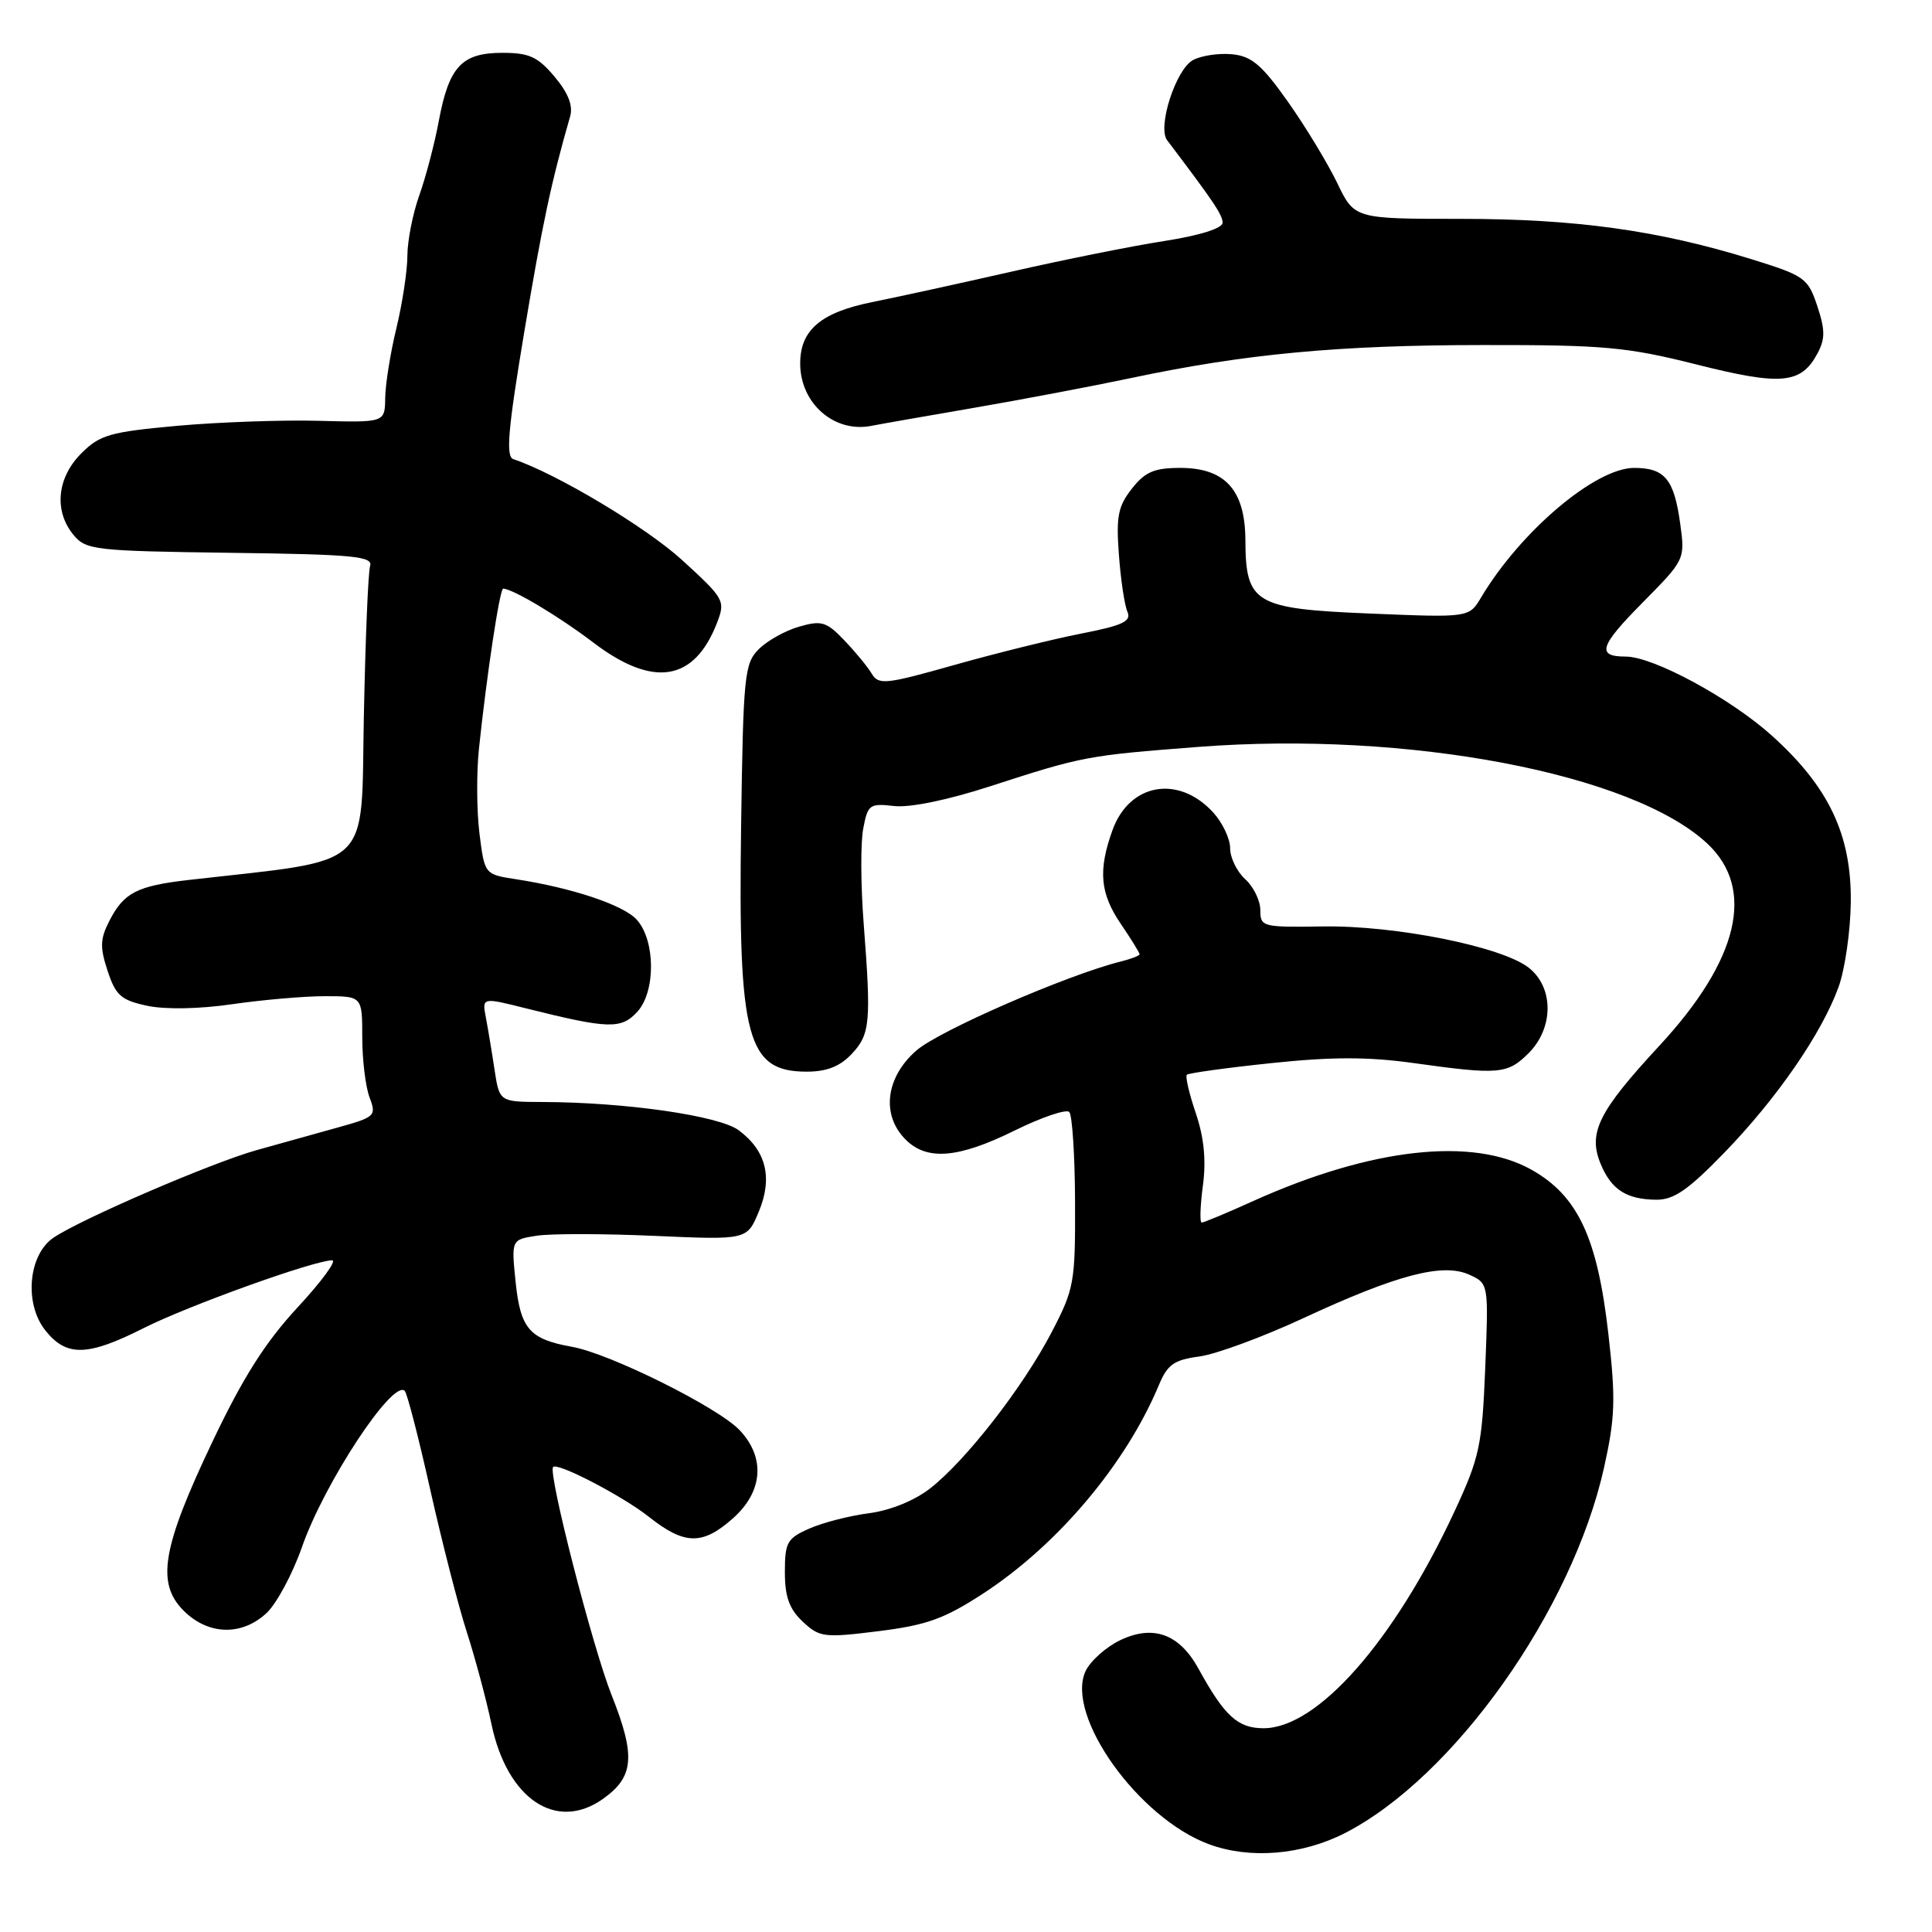 <?xml version="1.0" encoding="UTF-8" standalone="no"?>
<!DOCTYPE svg PUBLIC "-//W3C//DTD SVG 1.1//EN" "http://www.w3.org/Graphics/SVG/1.1/DTD/svg11.dtd" >
<svg xmlns="http://www.w3.org/2000/svg" xmlns:xlink="http://www.w3.org/1999/xlink" version="1.1" viewBox="0 0 256 256">
 <g >
 <path fill="currentColor"
d=" M 178.16 242.92 C 192.62 235.54 208.33 213.40 212.55 194.44 C 214.02 187.82 214.10 185.38 213.12 176.77 C 211.67 164.00 209.08 158.46 202.94 155.00 C 195.14 150.61 181.69 152.11 166.11 159.12 C 162.60 160.71 159.50 162.00 159.23 162.00 C 158.96 162.00 159.03 159.79 159.39 157.10 C 159.84 153.73 159.54 150.73 158.45 147.50 C 157.57 144.92 157.04 142.63 157.26 142.41 C 157.48 142.19 162.52 141.49 168.45 140.87 C 176.50 140.02 181.29 140.02 187.37 140.87 C 198.61 142.44 199.75 142.34 202.55 139.55 C 205.89 136.20 205.90 130.85 202.57 128.23 C 199.01 125.43 184.90 122.60 175.25 122.76 C 167.28 122.88 167.00 122.81 167.00 120.60 C 167.00 119.34 166.10 117.50 165.00 116.50 C 163.90 115.50 163.00 113.66 163.00 112.40 C 163.00 111.14 161.99 109.01 160.75 107.65 C 156.15 102.63 149.65 103.78 147.41 110.00 C 145.49 115.33 145.76 118.37 148.50 122.40 C 149.88 124.43 151.00 126.25 151.00 126.44 C 151.00 126.63 149.87 127.07 148.49 127.41 C 141.36 129.20 124.39 136.59 121.41 139.21 C 117.34 142.78 116.75 147.75 120.00 151.00 C 122.83 153.83 126.97 153.49 134.45 149.80 C 138.02 148.04 141.27 146.94 141.68 147.34 C 142.08 147.75 142.43 153.13 142.45 159.29 C 142.49 169.97 142.34 170.79 139.32 176.58 C 135.52 183.85 127.99 193.52 123.24 197.23 C 121.15 198.85 117.96 200.14 115.15 200.51 C 112.59 200.84 109.04 201.75 107.25 202.54 C 104.30 203.83 104.00 204.37 104.00 208.31 C 104.00 211.58 104.58 213.20 106.36 214.87 C 108.59 216.96 109.17 217.04 116.40 216.14 C 122.79 215.34 125.12 214.51 130.29 211.14 C 140.16 204.70 149.17 194.01 153.55 183.55 C 154.69 180.80 155.56 180.19 158.93 179.74 C 161.14 179.44 167.35 177.15 172.73 174.65 C 185.11 168.90 191.18 167.31 194.68 168.90 C 197.25 170.07 197.25 170.07 196.80 181.29 C 196.38 191.60 196.05 193.13 192.71 200.31 C 184.72 217.48 174.57 229.00 167.43 229.00 C 164.01 229.00 162.26 227.40 158.80 221.10 C 156.28 216.51 152.81 215.25 148.46 217.32 C 146.54 218.24 144.46 220.10 143.83 221.46 C 141.15 227.36 150.87 240.95 160.22 244.38 C 165.62 246.37 172.50 245.80 178.16 242.92 Z  M 79.84 238.40 C 84.02 235.47 84.26 232.71 81.04 224.61 C 78.50 218.21 72.57 195.10 73.29 194.38 C 73.91 193.76 82.53 198.25 86.00 201.00 C 90.72 204.74 93.10 204.77 97.15 201.16 C 101.10 197.63 101.43 193.15 98.03 189.53 C 95.19 186.50 80.83 179.36 75.80 178.46 C 70.15 177.45 68.97 176.09 68.32 169.86 C 67.75 164.26 67.75 164.26 71.12 163.74 C 72.98 163.45 80.01 163.46 86.74 163.76 C 98.98 164.30 98.98 164.30 100.54 160.56 C 102.41 156.07 101.54 152.49 97.89 149.77 C 95.31 147.84 82.89 146.05 71.84 146.02 C 66.18 146.00 66.18 146.00 65.53 141.75 C 65.18 139.41 64.66 136.30 64.38 134.83 C 63.87 132.15 63.87 132.15 69.69 133.61 C 80.69 136.36 82.32 136.40 84.47 134.04 C 86.90 131.35 86.85 124.60 84.37 121.86 C 82.62 119.92 75.83 117.65 68.36 116.50 C 64.21 115.86 64.21 115.86 63.53 110.43 C 63.16 107.44 63.13 102.41 63.46 99.25 C 64.48 89.50 66.22 78.00 66.67 78.00 C 67.91 78.00 74.12 81.71 78.59 85.12 C 86.56 91.19 92.00 90.32 95.02 82.50 C 96.13 79.60 95.98 79.32 90.38 74.21 C 85.62 69.86 73.69 62.73 68.02 60.84 C 67.00 60.50 67.31 56.92 69.46 44.03 C 71.86 29.68 73.02 24.21 75.55 15.41 C 75.95 14.00 75.29 12.31 73.48 10.16 C 71.26 7.52 70.12 7.00 66.57 7.00 C 61.19 7.00 59.49 8.82 58.15 16.00 C 57.59 19.02 56.42 23.47 55.56 25.88 C 54.70 28.28 53.99 31.88 53.98 33.88 C 53.98 35.87 53.32 40.20 52.52 43.50 C 51.72 46.80 51.06 50.96 51.04 52.75 C 51.00 55.99 51.00 55.99 42.25 55.76 C 37.44 55.63 29.00 55.93 23.51 56.42 C 14.55 57.24 13.23 57.61 10.76 60.09 C 7.54 63.31 7.12 67.72 9.75 70.89 C 11.40 72.88 12.55 73.01 30.50 73.25 C 46.85 73.46 49.44 73.71 49.04 75.00 C 48.78 75.83 48.41 84.86 48.21 95.07 C 47.81 115.55 49.72 113.78 25.00 116.60 C 18.18 117.38 16.42 118.28 14.52 121.97 C 13.26 124.40 13.22 125.50 14.26 128.65 C 15.33 131.90 16.04 132.53 19.50 133.27 C 21.90 133.78 26.41 133.70 30.79 133.06 C 34.80 132.48 40.31 132.00 43.04 132.00 C 48.00 132.00 48.00 132.00 48.00 137.43 C 48.00 140.42 48.44 144.02 48.97 145.42 C 49.90 147.86 49.72 148.02 44.72 149.41 C 41.85 150.20 37.02 151.55 34.00 152.40 C 28.07 154.06 10.69 161.55 7.09 164.00 C 3.76 166.25 3.18 172.70 5.98 176.25 C 8.79 179.81 11.57 179.75 19.06 175.97 C 24.95 173.00 41.63 167.00 44.01 167.00 C 44.67 167.00 42.61 169.81 39.42 173.25 C 35.16 177.85 32.19 182.53 28.17 190.99 C 21.48 205.05 20.67 209.76 24.33 213.42 C 27.58 216.67 32.02 216.80 35.31 213.75 C 36.64 212.51 38.76 208.57 40.01 205.00 C 42.97 196.50 52.05 182.72 53.63 184.30 C 53.95 184.62 55.48 190.53 57.02 197.44 C 58.57 204.34 60.74 212.81 61.85 216.25 C 62.96 219.69 64.44 225.20 65.13 228.50 C 67.22 238.37 73.68 242.72 79.84 238.40 Z  M 228.47 152.75 C 235.45 145.55 241.39 136.94 243.62 130.78 C 244.47 128.43 245.20 123.35 245.24 119.50 C 245.33 110.61 242.33 104.28 234.81 97.50 C 229.33 92.55 219.08 87.00 215.42 87.00 C 211.51 87.00 211.94 85.62 217.62 79.88 C 223.26 74.18 223.29 74.12 222.64 69.42 C 221.83 63.50 220.60 62.00 216.53 62.00 C 211.40 62.00 201.47 70.41 196.25 79.17 C 194.66 81.84 194.66 81.84 181.58 81.30 C 166.23 80.67 165.06 79.98 165.02 71.56 C 164.99 64.94 162.34 62.00 156.40 62.00 C 152.95 62.00 151.73 62.52 149.98 64.75 C 148.15 67.07 147.88 68.44 148.26 73.50 C 148.50 76.80 149.01 80.20 149.39 81.06 C 149.94 82.33 148.79 82.87 143.28 83.95 C 139.55 84.68 132.00 86.55 126.50 88.10 C 117.31 90.70 116.42 90.79 115.50 89.25 C 114.95 88.33 113.31 86.34 111.86 84.83 C 109.52 82.38 108.86 82.18 105.90 83.03 C 104.07 83.55 101.66 84.90 100.54 86.02 C 98.64 87.92 98.48 89.48 98.20 109.47 C 97.80 137.61 98.97 142.00 106.90 142.00 C 109.54 142.00 111.30 141.31 112.85 139.66 C 115.31 137.04 115.45 135.48 114.44 122.36 C 114.05 117.34 114.02 111.69 114.38 109.81 C 114.98 106.61 115.23 106.43 118.45 106.80 C 120.53 107.05 125.55 106.02 131.19 104.19 C 143.50 100.20 144.01 100.11 158.77 98.97 C 186.53 96.83 216.31 102.49 226.24 111.79 C 232.64 117.79 230.40 127.21 219.87 138.57 C 211.81 147.27 210.39 150.11 212.09 154.21 C 213.50 157.63 215.51 158.93 219.46 158.97 C 221.79 158.99 223.69 157.68 228.47 152.75 Z  M 129.00 54.05 C 135.32 52.96 144.72 51.18 149.88 50.09 C 165.01 46.89 177.33 45.73 196.50 45.72 C 212.60 45.70 215.59 45.98 224.81 48.30 C 236.03 51.13 238.65 50.89 240.82 46.84 C 241.86 44.90 241.85 43.72 240.80 40.55 C 239.56 36.84 239.14 36.53 232.00 34.32 C 219.73 30.52 208.76 29.00 193.61 29.00 C 179.47 29.00 179.47 29.00 177.19 24.25 C 175.93 21.64 173.00 16.80 170.67 13.50 C 167.21 8.60 165.85 7.44 163.26 7.19 C 161.52 7.02 159.19 7.36 158.08 7.96 C 155.81 9.17 153.33 16.84 154.65 18.58 C 160.81 26.71 162.00 28.48 162.00 29.51 C 162.00 30.25 158.99 31.20 154.25 31.94 C 149.99 32.60 140.88 34.43 134.00 36.00 C 127.12 37.56 118.87 39.37 115.66 40.01 C 108.74 41.39 105.99 43.75 106.03 48.25 C 106.08 53.51 110.59 57.41 115.50 56.42 C 116.60 56.20 122.67 55.14 129.00 54.05 Z "/>
</g>
</svg>
